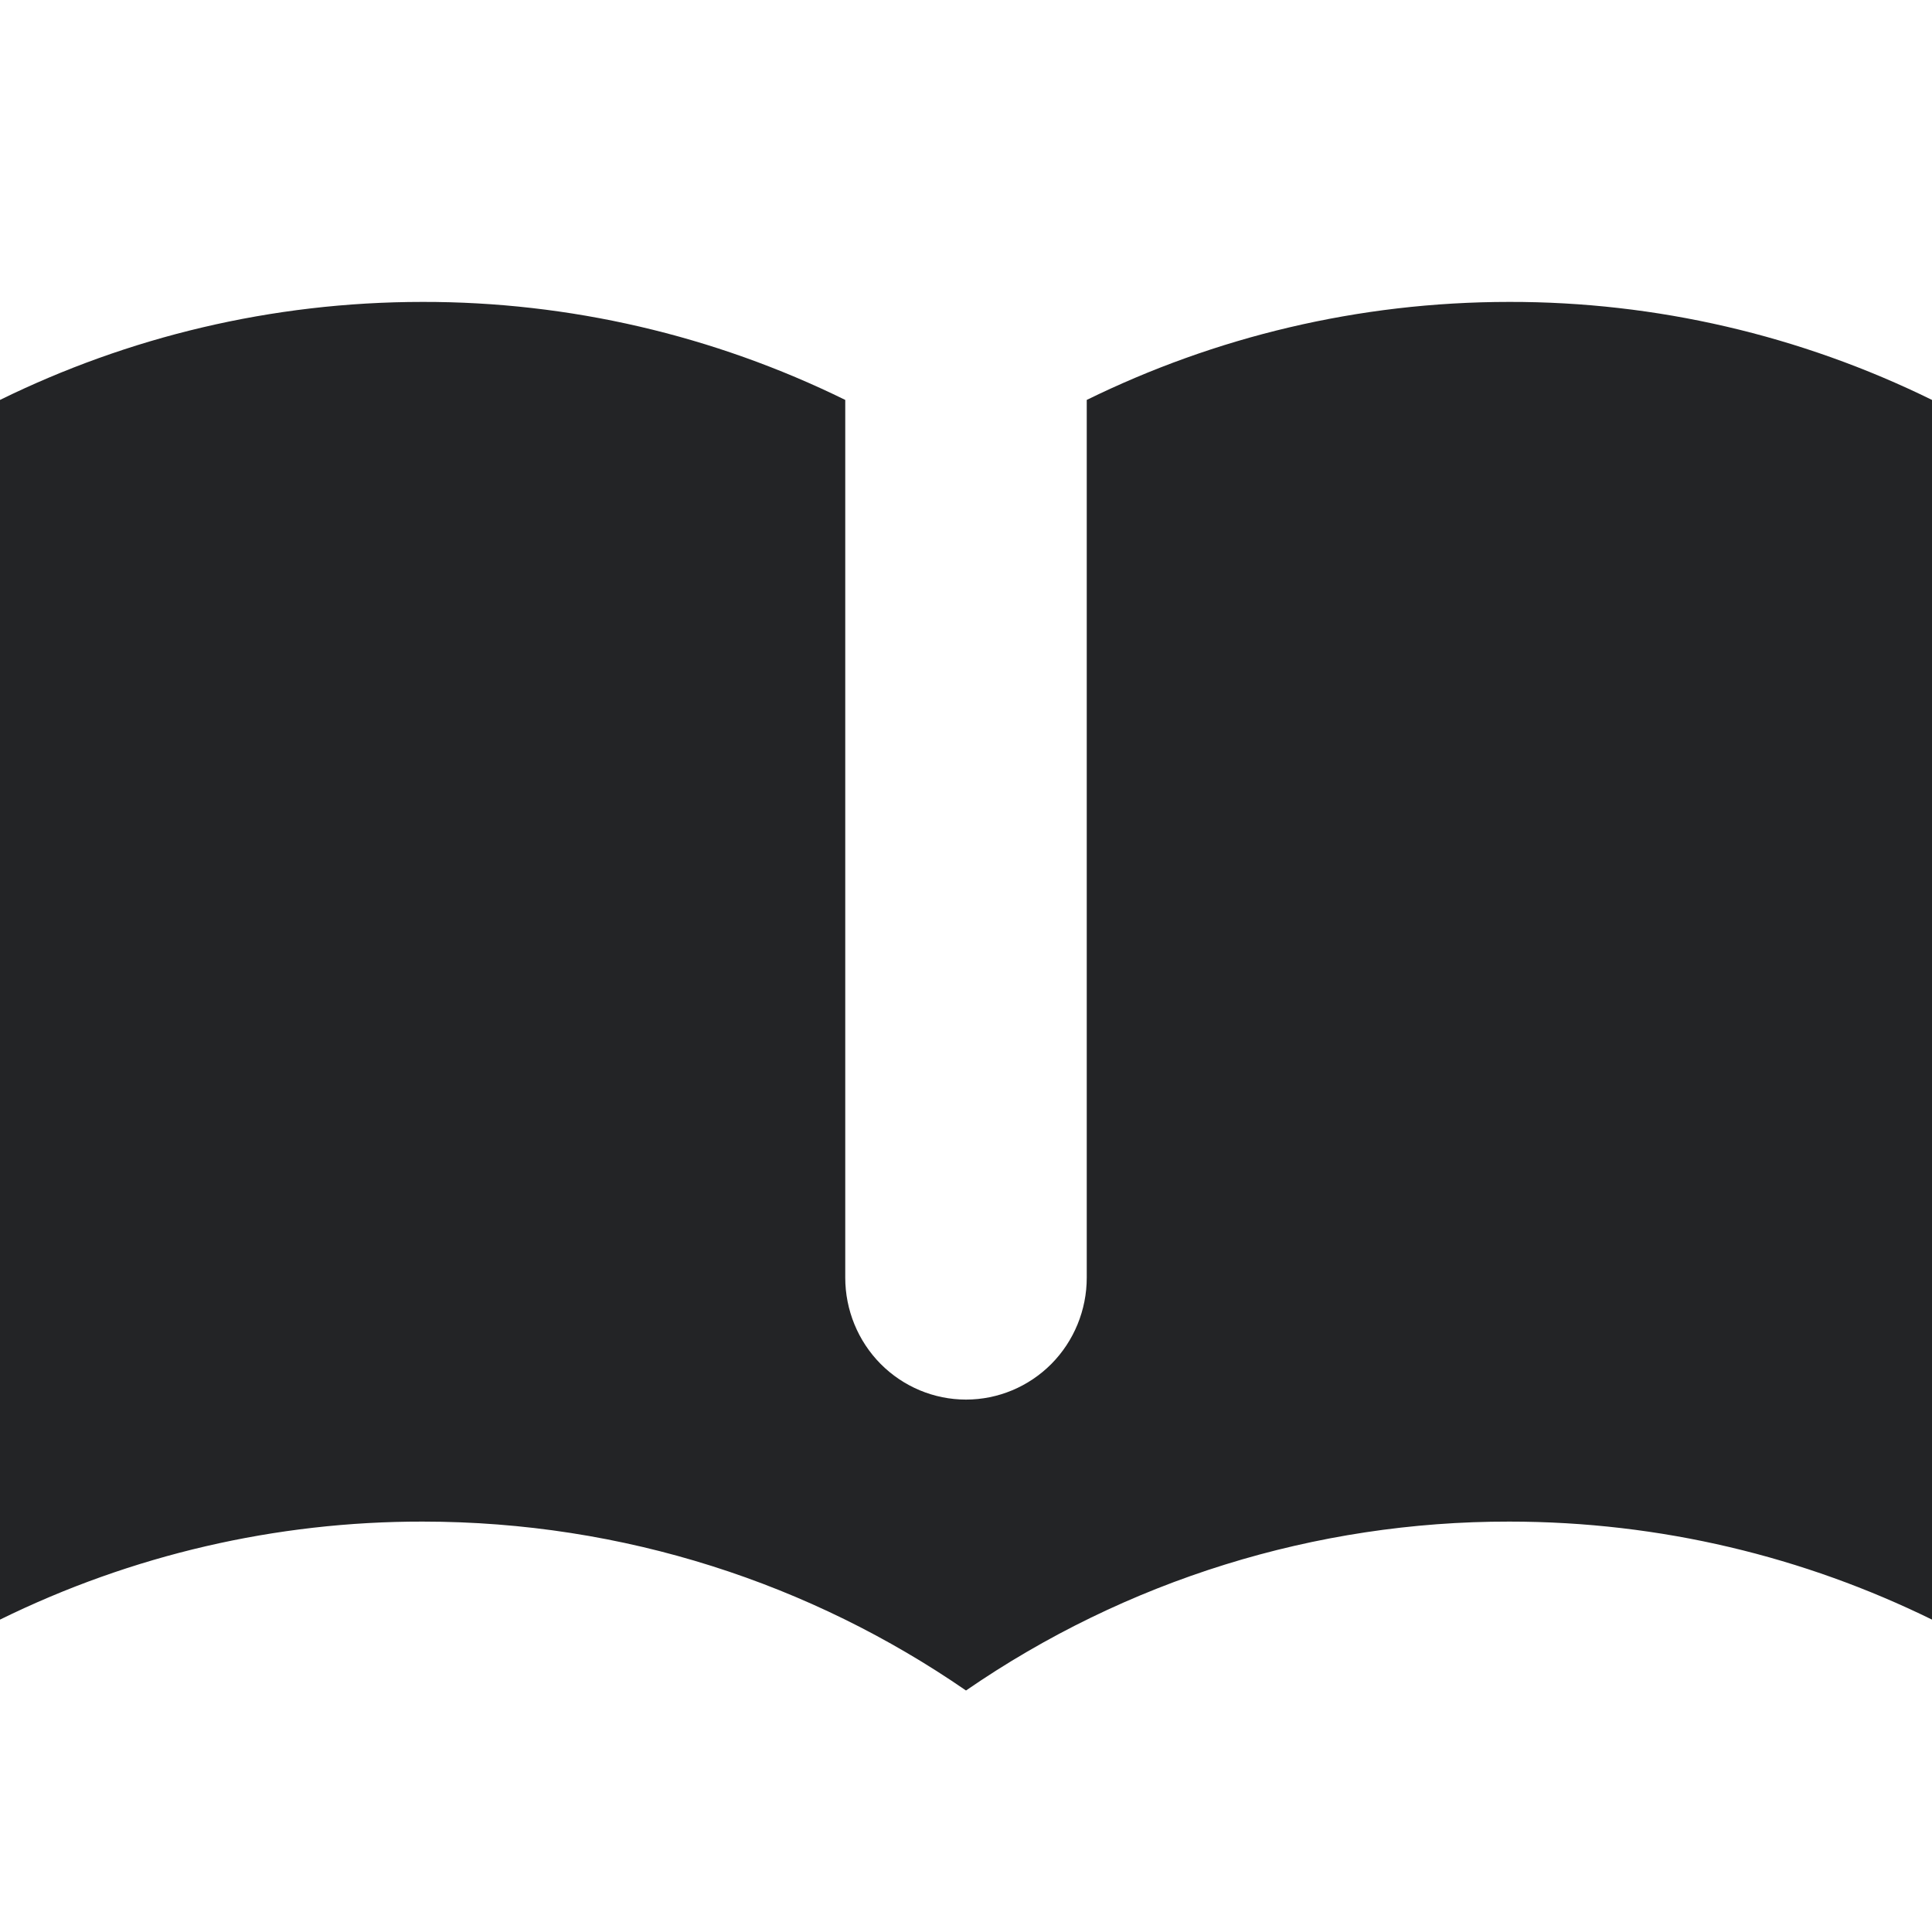 <svg width="26" height="26" viewBox="0 0 26 26" fill="none" xmlns="http://www.w3.org/2000/svg">
<path d="M11.375 5.382C9.603 4.511 7.658 4.06 5.688 4.063C3.648 4.063 1.718 4.539 0 5.382V21.796C1.772 20.925 3.717 20.474 5.688 20.477C8.4 20.477 10.917 21.314 13 22.75C15.155 21.265 17.704 20.473 20.312 20.477C22.352 20.477 24.282 20.953 26 21.796V5.382C24.228 4.511 22.283 4.06 20.312 4.063C18.273 4.063 16.343 4.539 14.625 5.382V17.194C14.625 17.629 14.454 18.047 14.149 18.355C13.844 18.662 13.431 18.835 13 18.835C12.569 18.835 12.156 18.662 11.851 18.355C11.546 18.047 11.375 17.629 11.375 17.194V5.382Z" fill="#232426"/>
</svg>
